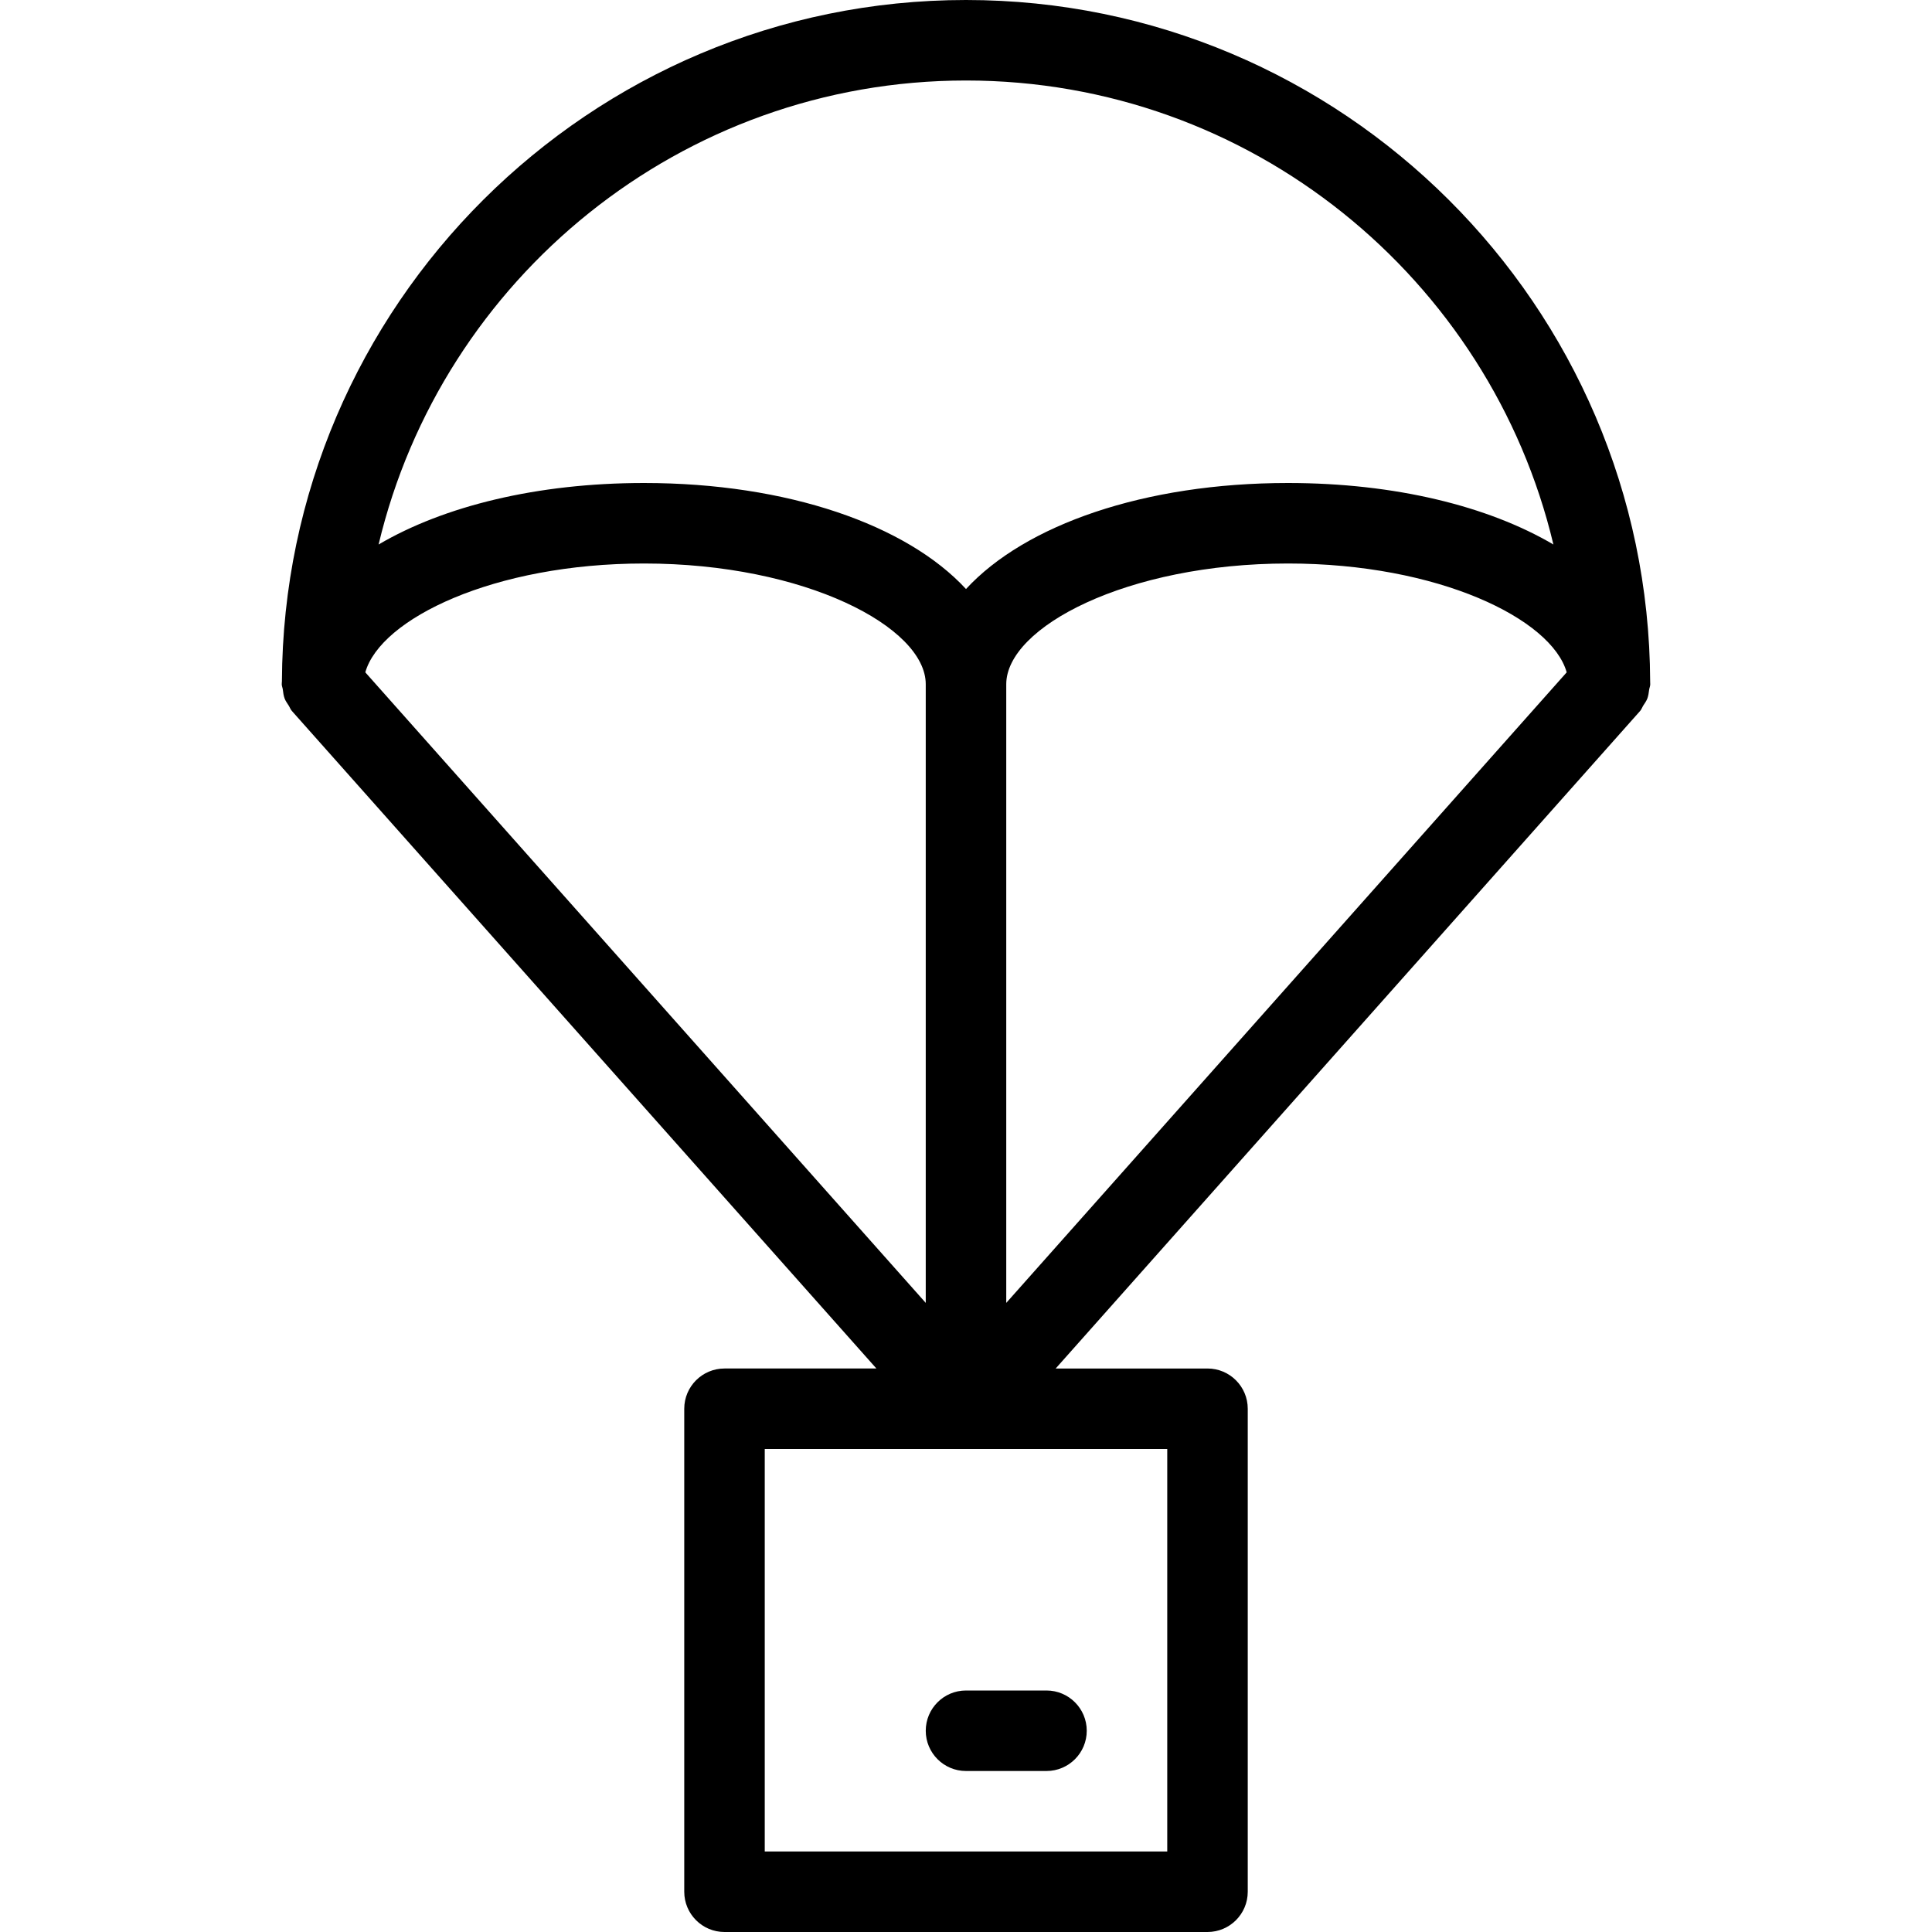 <?xml version="1.0" encoding="iso-8859-1"?>
<!-- Generator: Adobe Illustrator 19.0.0, SVG Export Plug-In . SVG Version: 6.00 Build 0)  -->
<svg version="1.1" id="Layer_1" xmlns="http://www.w3.org/2000/svg" xmlns:xlink="http://www.w3.org/1999/xlink" x="0px" y="0px"
	 viewBox="0 0 24 24" style="enable-background:new 0 0 24 24;" xml:space="preserve">
<g>
	<g>
		<path d="M12,22h1c0.276,0,0.5-0.224,0.5-0.5S13.276,21,13,21h-1c-0.276,0-0.5,0.224-0.5,0.5S11.724,22,12,22z M20.499,8.474
			c0-0.003,0-0.005,0-0.008C20.48,3.795,16.676,0,12,0C7.325,0,3.521,3.794,3.502,8.465c0,0.004,0,0.008-0.001,0.011
			C3.501,8.485,3.5,8.492,3.5,8.5c0,0.023,0.01,0.042,0.013,0.064c0.005,0.039,0.009,0.077,0.023,0.114
			C3.548,8.71,3.569,8.737,3.587,8.766c0.014,0.022,0.021,0.046,0.039,0.066L10.887,17H9c-0.276,0-0.5,0.224-0.5,0.5v6
			C8.5,23.776,8.724,24,9,24h6c0.276,0,0.5-0.224,0.5-0.5v-6c0-0.276-0.224-0.5-0.5-0.5h-1.886l7.26-8.168
			c0.017-0.019,0.024-0.043,0.037-0.064c0.019-0.03,0.04-0.057,0.053-0.091c0.013-0.035,0.017-0.071,0.022-0.107
			C20.489,8.546,20.5,8.525,20.5,8.5C20.5,8.491,20.499,8.483,20.499,8.474z M12,1c3.538,0,6.512,2.463,7.297,5.764
			C18.488,6.288,17.329,6,16,6c-1.785,0-3.265,0.52-4,1.317C11.265,6.521,9.785,6,8,6C6.671,6,5.512,6.288,4.703,6.764
			C5.488,3.463,8.462,1,12,1z M4.538,8.352C4.726,7.686,6.135,7,8,7c2.003,0,3.5,0.792,3.5,1.5v7.685L4.538,8.352z M14.5,18v5h-5v-5
			H14.5z M12.5,16.185V8.5C12.5,7.792,13.997,7,16,7c1.865,0,3.274,0.686,3.462,1.352L12.5,16.185z"/>
	</g>
</g>
</svg>
